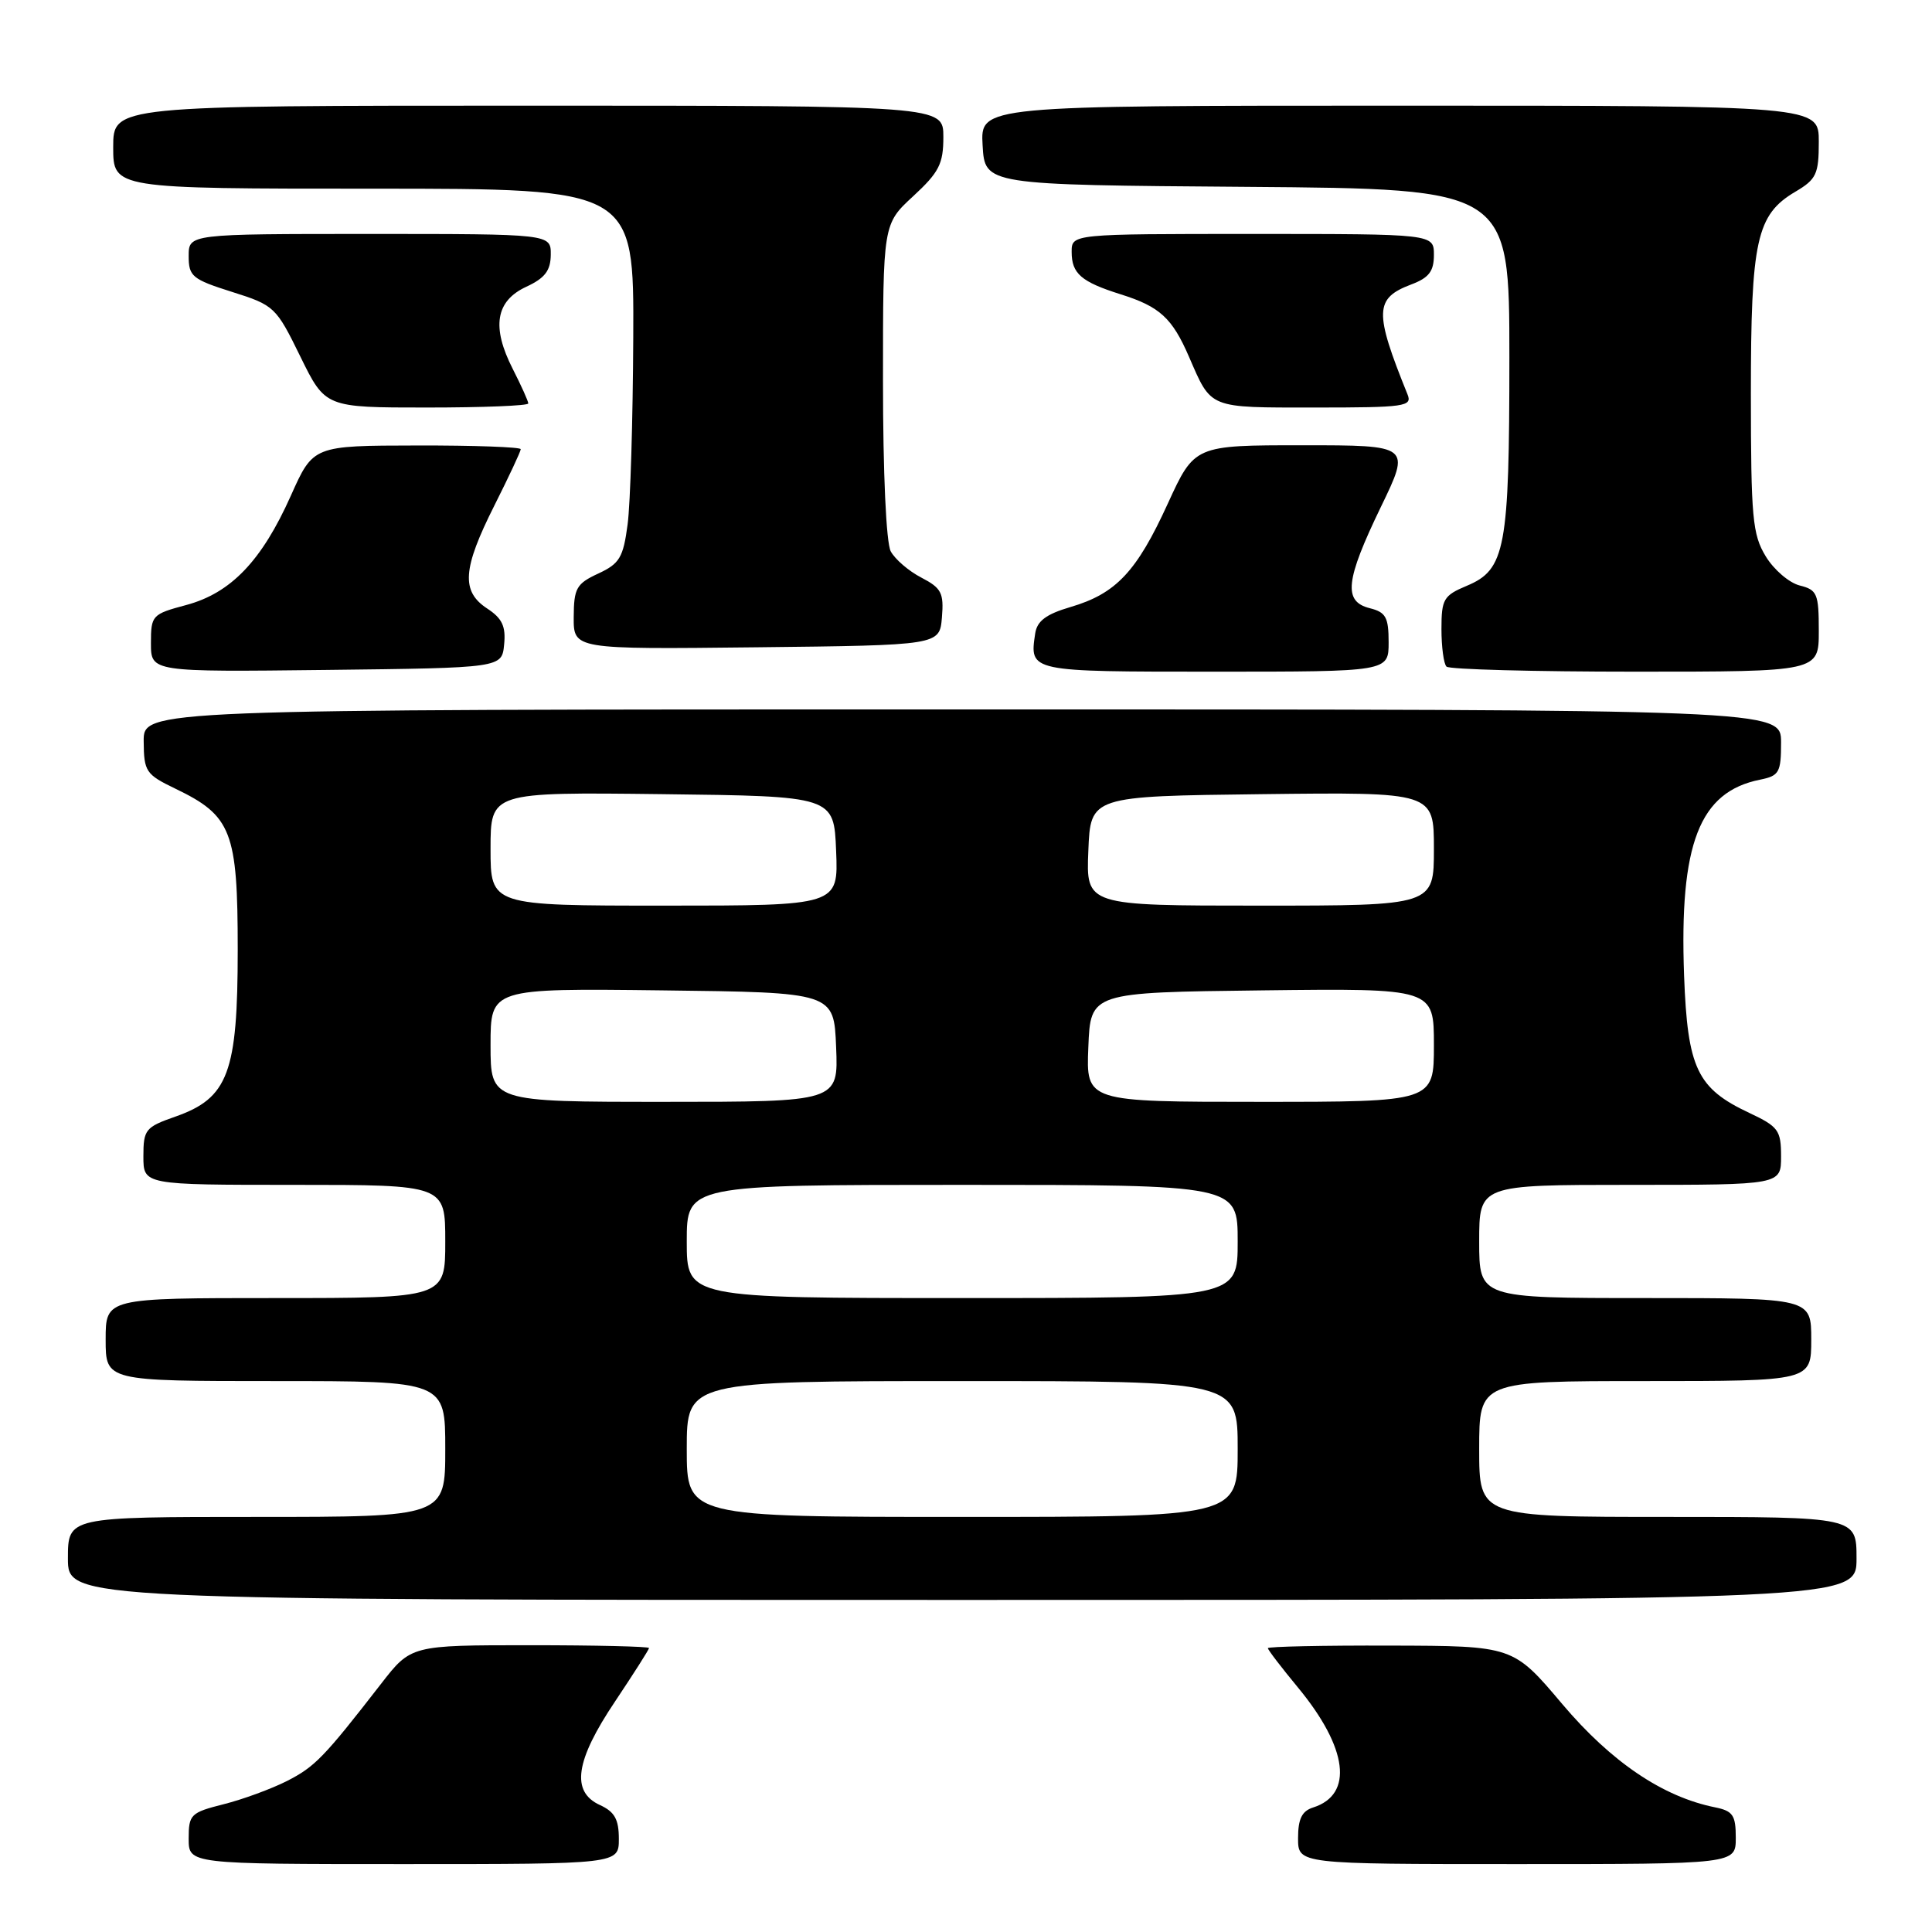<?xml version="1.0" encoding="UTF-8" standalone="no"?>
<!DOCTYPE svg PUBLIC "-//W3C//DTD SVG 1.1//EN" "http://www.w3.org/Graphics/SVG/1.1/DTD/svg11.dtd" >
<svg xmlns="http://www.w3.org/2000/svg" xmlns:xlink="http://www.w3.org/1999/xlink" version="1.1" viewBox="0 0 256 256">
 <g >
 <path fill="currentColor"
d=" M 82.00 243.66 C 82.00 241.07 81.44 240.07 79.50 239.18 C 75.63 237.42 76.22 233.31 81.50 225.45 C 83.97 221.75 86.00 218.57 86.00 218.37 C 86.00 218.17 78.90 218.00 70.23 218.00 C 54.46 218.00 54.46 218.00 50.48 223.13 C 42.90 232.90 41.73 234.10 38.01 236.00 C 35.95 237.04 32.18 238.43 29.63 239.07 C 25.27 240.17 25.00 240.43 25.00 243.62 C 25.00 247.00 25.00 247.00 53.50 247.00 C 82.00 247.00 82.00 247.00 82.00 243.66 Z  M 230.00 243.52 C 230.00 240.52 229.62 239.96 227.25 239.48 C 220.33 238.09 213.51 233.48 207.01 225.80 C 200.50 218.09 200.50 218.09 184.25 218.05 C 175.31 218.02 168.00 218.18 168.00 218.39 C 168.00 218.61 169.80 220.96 172.00 223.62 C 178.60 231.61 179.38 237.79 174.00 239.50 C 172.51 239.97 172.00 241.01 172.00 243.57 C 172.00 247.00 172.00 247.00 201.00 247.00 C 230.00 247.00 230.00 247.00 230.00 243.52 Z  M 246.00 206.50 C 246.00 201.00 246.00 201.00 221.00 201.00 C 196.00 201.00 196.00 201.00 196.00 192.00 C 196.00 183.00 196.00 183.00 218.00 183.00 C 240.00 183.00 240.00 183.00 240.00 177.50 C 240.00 172.00 240.00 172.00 218.00 172.00 C 196.00 172.00 196.00 172.00 196.00 164.50 C 196.00 157.00 196.00 157.00 216.00 157.00 C 236.00 157.00 236.00 157.00 236.00 153.22 C 236.00 149.77 235.64 149.28 231.80 147.47 C 224.87 144.22 223.61 141.57 223.15 129.28 C 222.51 111.79 225.17 104.92 233.22 103.31 C 235.75 102.80 236.00 102.36 236.00 98.38 C 236.00 94.00 236.00 94.00 127.50 94.00 C 19.00 94.00 19.00 94.00 19.04 98.25 C 19.07 102.24 19.33 102.62 23.23 104.50 C 30.70 108.09 31.50 110.16 31.50 125.83 C 31.50 142.17 30.25 145.51 23.20 147.97 C 19.27 149.35 19.00 149.68 19.00 153.22 C 19.00 157.00 19.00 157.00 39.00 157.00 C 59.00 157.00 59.00 157.00 59.00 164.50 C 59.00 172.00 59.00 172.00 36.50 172.00 C 14.00 172.00 14.00 172.00 14.00 177.50 C 14.00 183.00 14.00 183.00 36.50 183.00 C 59.00 183.00 59.00 183.00 59.00 192.00 C 59.00 201.00 59.00 201.00 34.00 201.00 C 9.00 201.00 9.00 201.00 9.00 206.50 C 9.00 212.00 9.00 212.00 127.50 212.00 C 246.00 212.00 246.00 212.00 246.00 206.50 Z  M 66.80 85.40 C 67.04 82.99 66.54 81.93 64.55 80.63 C 61.08 78.35 61.29 75.37 65.50 67.00 C 67.42 63.18 69.00 59.81 69.00 59.52 C 69.00 59.24 62.81 59.01 55.25 59.03 C 41.50 59.05 41.50 59.05 38.54 65.68 C 34.68 74.32 30.60 78.58 24.67 80.17 C 20.15 81.38 20.00 81.53 20.00 85.23 C 20.00 89.04 20.00 89.04 43.25 88.77 C 66.50 88.50 66.50 88.50 66.80 85.40 Z  M 184.00 85.11 C 184.00 81.79 183.63 81.12 181.50 80.59 C 177.96 79.70 178.27 76.91 182.96 67.20 C 186.93 59.00 186.93 59.00 172.60 59.00 C 158.28 59.00 158.28 59.00 154.73 66.75 C 150.61 75.76 147.88 78.66 141.86 80.43 C 138.62 81.38 137.42 82.28 137.17 83.93 C 136.41 89.03 136.29 89.00 160.97 89.00 C 184.00 89.00 184.00 89.00 184.00 85.11 Z  M 241.00 83.61 C 241.00 78.67 240.79 78.16 238.47 77.58 C 237.08 77.23 235.05 75.50 233.97 73.72 C 232.21 70.83 232.01 68.63 232.00 52.22 C 232.00 31.80 232.74 28.45 237.90 25.40 C 240.68 23.76 241.00 23.07 241.00 18.78 C 241.00 14.00 241.00 14.00 185.45 14.00 C 129.90 14.00 129.90 14.00 130.20 19.25 C 130.50 24.50 130.50 24.50 165.25 24.76 C 200.00 25.03 200.00 25.03 200.00 47.36 C 200.00 72.69 199.48 75.48 194.36 77.62 C 191.28 78.91 191.00 79.39 191.00 83.35 C 191.00 85.72 191.30 87.97 191.67 88.33 C 192.03 88.70 203.28 89.00 216.67 89.00 C 241.00 89.00 241.00 89.00 241.00 83.61 Z  M 124.81 81.81 C 125.08 78.56 124.74 77.92 122.09 76.54 C 120.42 75.68 118.60 74.11 118.03 73.06 C 117.42 71.91 117.00 62.71 117.00 50.41 C 117.00 29.69 117.00 29.69 121.00 26.00 C 124.43 22.83 125.00 21.72 125.00 18.15 C 125.00 14.00 125.00 14.00 70.00 14.00 C 15.00 14.00 15.00 14.00 15.00 19.50 C 15.00 25.00 15.00 25.00 49.50 25.00 C 84.00 25.00 84.00 25.00 83.91 44.75 C 83.86 55.61 83.53 66.75 83.16 69.50 C 82.58 73.88 82.10 74.69 79.27 76.00 C 76.38 77.34 76.04 77.94 76.02 81.77 C 76.00 86.04 76.00 86.04 100.25 85.77 C 124.50 85.50 124.50 85.50 124.81 81.81 Z  M 70.00 53.46 C 70.00 53.16 69.07 51.10 67.94 48.88 C 65.11 43.33 65.67 39.88 69.73 38.00 C 72.21 36.85 72.96 35.86 72.98 33.75 C 73.00 31.00 73.00 31.00 49.00 31.00 C 25.00 31.00 25.00 31.00 25.00 33.93 C 25.00 36.62 25.47 37.01 30.75 38.68 C 36.36 40.45 36.58 40.67 39.80 47.25 C 43.11 54.00 43.11 54.00 56.55 54.00 C 63.95 54.00 70.00 53.76 70.00 53.46 Z  M 186.50 52.25 C 182.07 41.30 182.13 39.53 187.00 37.69 C 189.34 36.81 190.00 35.95 190.00 33.78 C 190.00 31.00 190.00 31.00 166.00 31.00 C 142.00 31.00 142.00 31.00 142.00 33.38 C 142.00 36.26 143.27 37.35 148.50 39.00 C 153.67 40.62 155.32 42.13 157.55 47.28 C 160.56 54.21 160.03 54.00 174.23 54.00 C 186.20 54.00 187.16 53.86 186.50 52.25 Z  M 91.00 192.00 C 91.00 183.00 91.00 183.00 127.50 183.00 C 164.00 183.00 164.00 183.00 164.00 192.00 C 164.00 201.00 164.00 201.00 127.50 201.00 C 91.00 201.00 91.00 201.00 91.00 192.00 Z  M 91.00 164.50 C 91.00 157.00 91.00 157.00 127.50 157.00 C 164.00 157.00 164.00 157.00 164.00 164.50 C 164.00 172.00 164.00 172.00 127.50 172.00 C 91.00 172.00 91.00 172.00 91.00 164.50 Z  M 65.00 138.48 C 65.00 130.96 65.00 130.96 87.75 131.23 C 110.50 131.50 110.50 131.50 110.79 138.75 C 111.09 146.00 111.09 146.00 88.04 146.00 C 65.00 146.00 65.00 146.00 65.00 138.48 Z  M 144.21 138.75 C 144.50 131.50 144.50 131.50 167.25 131.23 C 190.00 130.96 190.00 130.96 190.00 138.48 C 190.00 146.00 190.00 146.00 166.96 146.00 C 143.91 146.00 143.91 146.00 144.21 138.75 Z  M 65.00 112.48 C 65.00 104.96 65.00 104.96 87.75 105.23 C 110.50 105.50 110.50 105.50 110.79 112.75 C 111.09 120.00 111.09 120.00 88.04 120.00 C 65.00 120.00 65.00 120.00 65.00 112.48 Z  M 144.21 112.75 C 144.50 105.50 144.50 105.50 167.25 105.23 C 190.00 104.96 190.00 104.96 190.00 112.48 C 190.00 120.00 190.00 120.00 166.96 120.00 C 143.91 120.00 143.91 120.00 144.21 112.75 Z "/>
</g>
</svg>